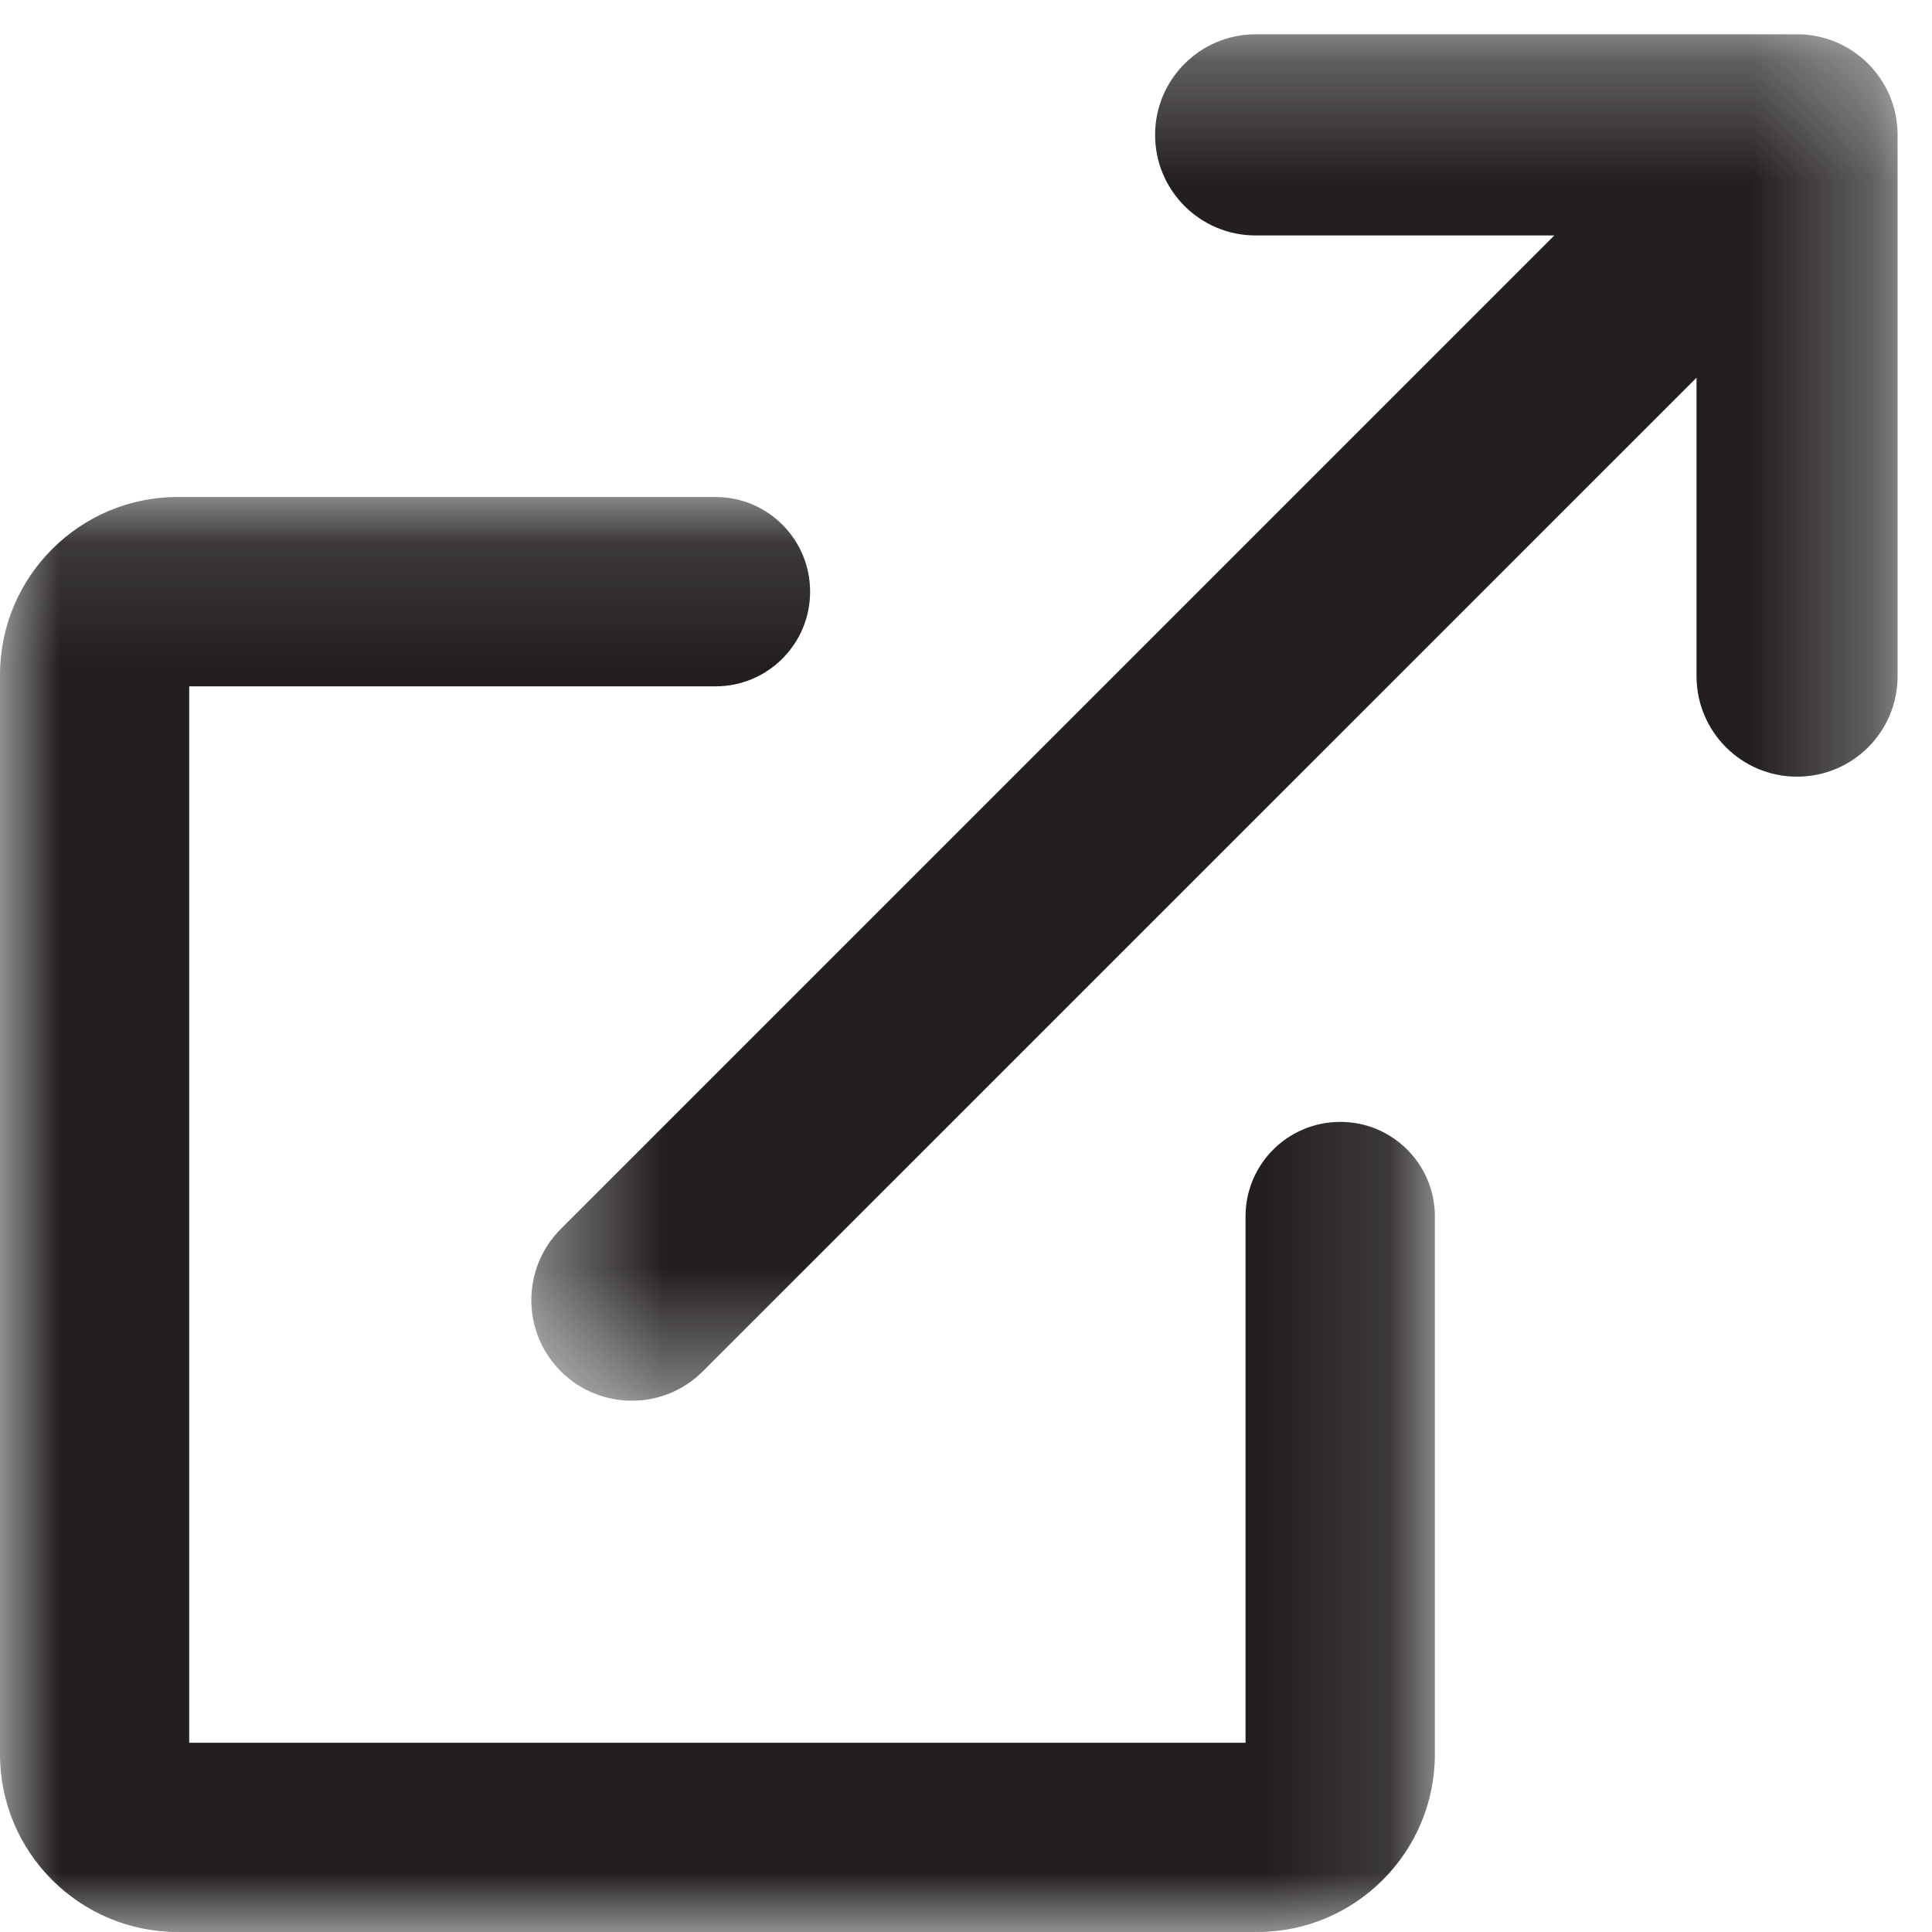 <?xml version="1.0" encoding="UTF-8"?>
<svg width="16px" height="16px" viewBox="0 0 16 16" version="1.1" xmlns="http://www.w3.org/2000/svg" xmlns:xlink="http://www.w3.org/1999/xlink">
    <!-- Generator: Sketch 52.4 (67378) - http://www.bohemiancoding.com/sketch -->
    <title>Group 7</title>
    <desc>Created with Sketch.</desc>
    <defs>
        <polygon id="path-1" points="0.4 0.285 11.715 0.285 11.715 11.6 0.4 11.6"></polygon>
        <polygon id="path-3" points="0 0.116 11.883 0.116 11.883 12 0 12"></polygon>
    </defs>
    <g id="Component-Library" stroke="none" stroke-width="1" fill="none" fill-rule="evenodd">
        <g id="Iconography" transform="translate(-425, -1508)">
            <g id="Group-7" transform="translate(425, 1508)">
                <g id="Group-3" transform="translate(4, 0)">
                    <mask id="mask-2" fill="white">
                        <use xlink:href="#path-1"></use>
                    </mask>
                    <g id="Clip-2"></g>
                    <path d="M10.882,0.284 L6.399,0.284 C5.939,0.284 5.566,0.657 5.566,1.117 C5.566,1.578 5.939,1.95 6.399,1.95 L8.872,1.95 L0.644,10.178 C0.319,10.504 0.319,11.03 0.644,11.356 C0.806,11.519 1.02,11.6 1.233,11.6 C1.445,11.6 1.659,11.519 1.821,11.356 L10.05,3.128 L10.05,5.6 C10.05,6.06 10.423,6.432 10.882,6.432 C11.343,6.432 11.715,6.06 11.715,5.6 L11.715,1.117 C11.715,0.657 11.343,0.284 10.882,0.284" id="Fill-1" fill="#231F20" mask="url(#mask-2)"></path>
                </g>
                <g id="Group-6" transform="translate(0, 4)">
                    <mask id="mask-4" fill="white">
                        <use xlink:href="#path-3"></use>
                    </mask>
                    <g id="Clip-5"></g>
                    <path d="M10.412,12 L1.471,12 C0.66,12 0,11.34 0,10.529 L0,1.588 C0,0.777 0.66,0.116 1.471,0.116 L5.926,0.116 C6.358,0.116 6.709,0.466 6.709,0.9 C6.709,1.333 6.358,1.684 5.926,1.684 L1.567,1.684 L1.567,10.433 L10.315,10.433 L10.315,6.074 C10.315,5.641 10.666,5.291 11.1,5.291 C11.532,5.291 11.883,5.641 11.883,6.074 L11.883,10.529 C11.883,11.34 11.223,12 10.412,12" id="Fill-4" fill="#231F20" mask="url(#mask-4)"></path>
                </g>
            </g>
        </g>
    </g>
</svg>